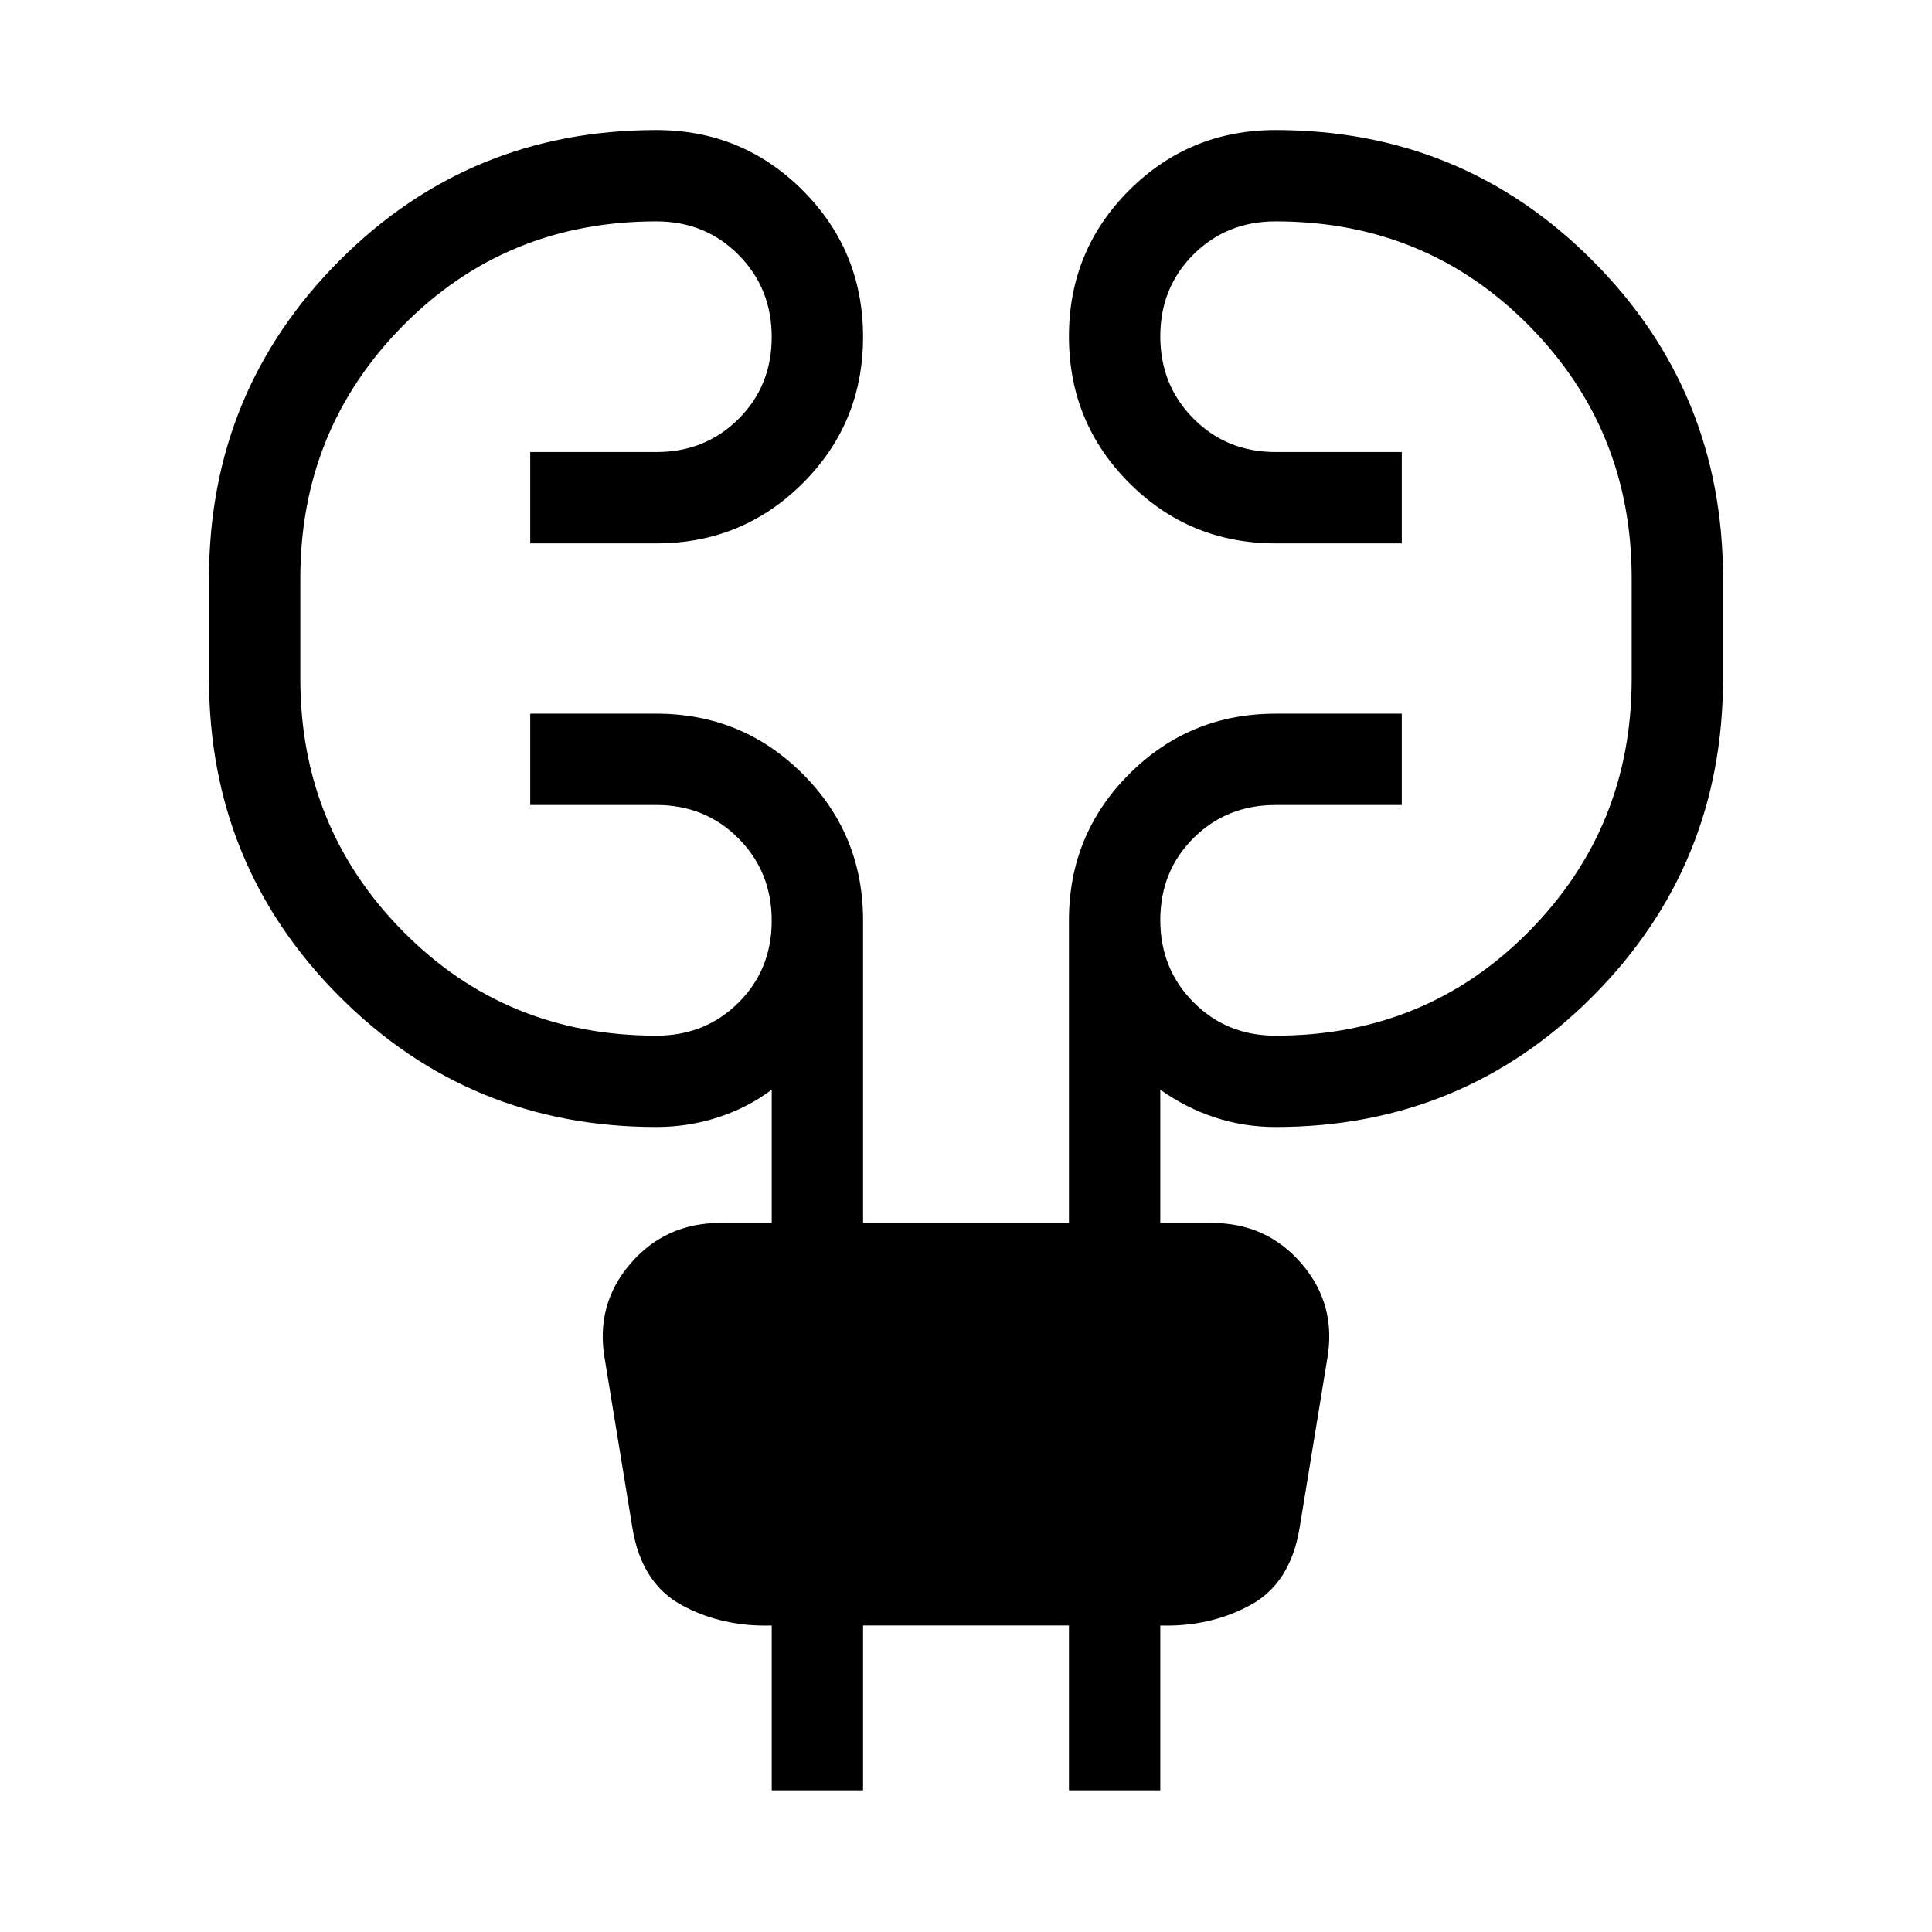 <svg xmlns="http://www.w3.org/2000/svg" width="48" height="48" viewBox="0 -960 960 960"><path d="M383.46-70.39v-81.92q-24.46.77-44.5-10t-24.65-38.08L300.46-285q-4.61-26.85 12.78-47.08 17.39-20.23 44.53-20.23h25.69v-66.23q-12.15 9.08-26.88 13.81-14.73 4.73-30.43 4.73-92.84 0-157.57-64.96-64.73-64.96-64.73-157.73v-50q0-92.77 64.73-157.73t157.57-64.96q42.76 0 72.73 30 29.97 30 29.97 72.81 0 42.8-29.97 72.69Q368.91-690 326.15-690h-62.69v-45.38h62.69q24.33 0 40.82-16.44 16.49-16.44 16.49-40.7 0-24.25-16.49-40.86Q350.48-850 326.15-850q-74.63 0-125.77 51.69-51.15 51.7-51.15 125.62v50q0 73.92 51.15 125.61 51.14 51.7 125.77 51.7 24.33 0 40.82-16.44 16.49-16.44 16.49-40.7 0-24.25-16.49-40.86Q350.48-560 326.15-560h-62.69v-45.38h62.69q42.76 0 72.73 29.96 29.97 29.97 29.97 72.73v150.38h102.3v-150.38q0-42.76 29.97-72.73 29.97-29.96 72.73-29.96h62.69V-560h-62.69q-24.33 0-40.82 16.44-16.49 16.44-16.49 40.69 0 24.26 16.49 40.87 16.49 16.62 40.82 16.62 74.63 0 125.77-51.7 51.15-51.69 51.15-125.61v-50q0-73.92-51.15-125.62Q708.48-850 633.85-850q-24.33 0-40.82 16.44-16.49 16.44-16.49 40.69 0 24.26 16.49 40.87 16.49 16.62 40.82 16.62h62.69V-690h-62.69q-42.76 0-72.73-30-29.97-30-29.97-72.81 0-42.8 29.97-72.69 29.97-29.88 72.73-29.88 92.84 0 157.57 64.96 64.73 64.96 64.73 157.73v50q0 92.77-64.73 157.73T633.85-400q-15.7 0-30.12-4.73-14.42-4.73-27.19-13.81v66.23h25.69q27.14 0 44.53 20.23T659.54-285l-13.85 84.61q-4.61 27.31-24.65 38.08t-44.5 10v81.92h-45.39v-81.92h-102.3v81.92h-45.39Z"/></svg>